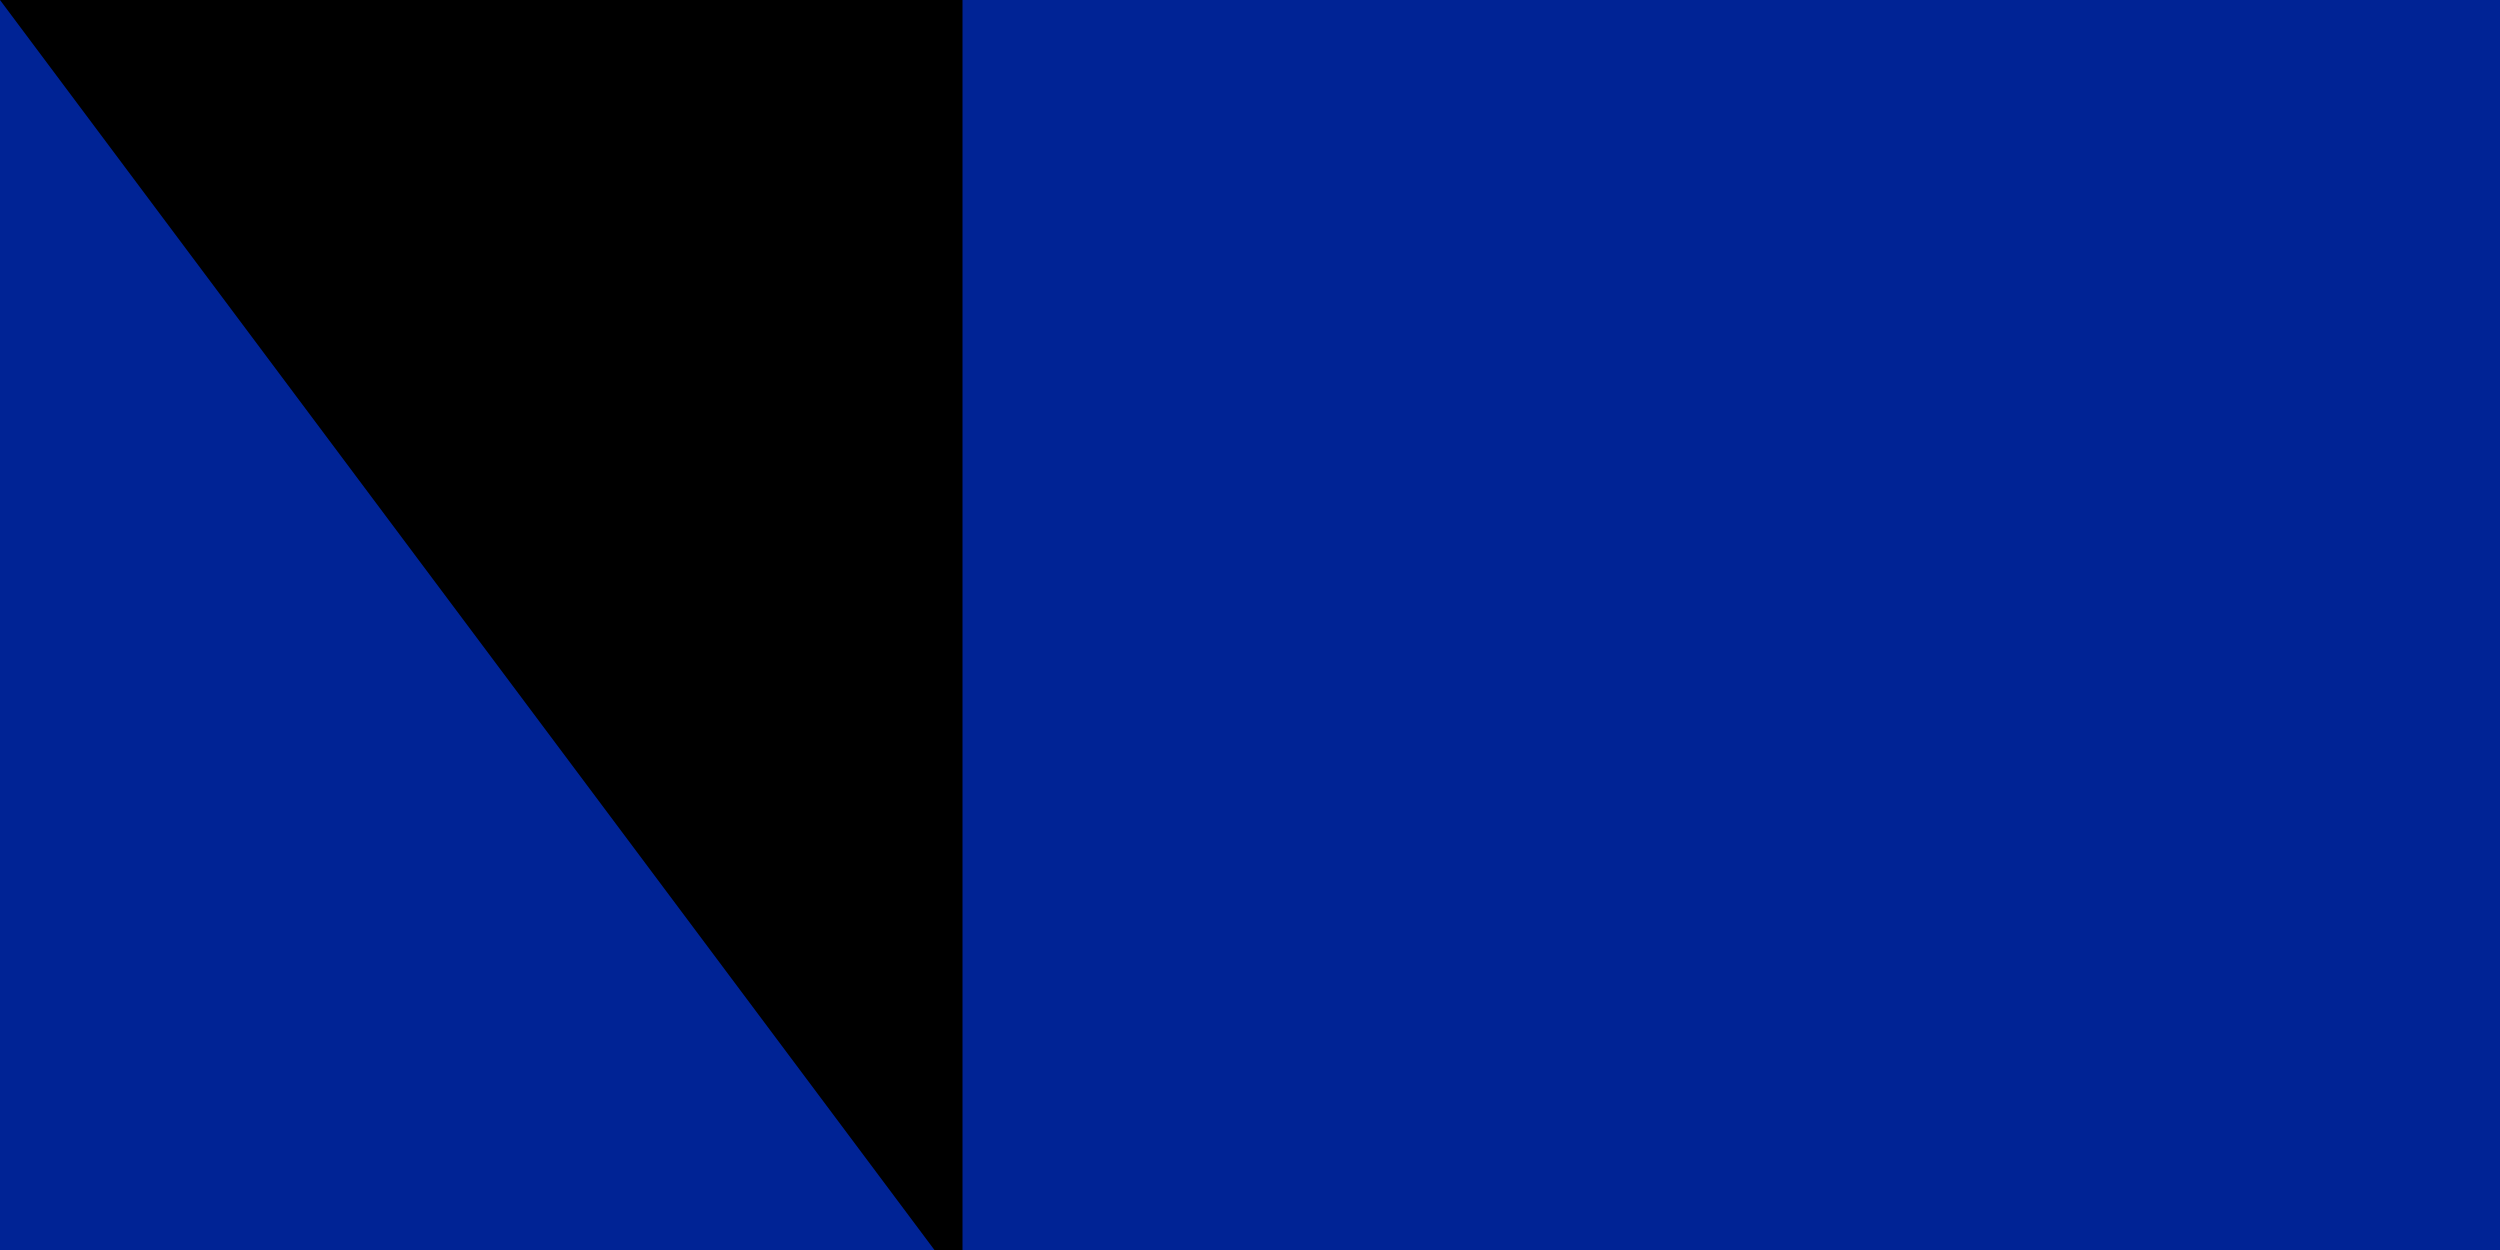 <?xml version="1.0" encoding="utf-8" standalone="yes"?><!DOCTYPE svg PUBLIC "-//W3C//DTD SVG 1.1//EN" "http://www.w3.org/Graphics/SVG/1.1/DTD/svg11.dtd"><svg xmlns="http://www.w3.org/2000/svg" version="1.1" width="200" height="100"><rect width="900" height="600" fill="#ED2939"/><rect width="600" height="600" fill="#fff"/><rect width="300" height="600" fill="#002395"/><path id="path-b7347" d="m m0 77 m0 103 m0 65 m0 65 m0 65 m0 65 m0 65 m0 65 m0 65 m0 65 m0 65 m0 65 m0 65 m0 65 m0 65 m0 65 m0 65 m0 65 m0 65 m0 65 m0 77 m0 113 m0 102 m0 109 m0 83 m0 101 m0 47 m0 83 m0 112 m0 101 m0 68 m0 106 m0 71 m0 55 m0 103 m0 110 m0 120 m0 51 m0 81 m0 88 m0 82 m0 70 m0 49 m0 103 m0 113 m0 77 m0 43 m0 112 m0 104 m0 76 m0 100 m0 121 m0 75 m0 86 m0 56 m0 53 m0 43 m0 57 m0 56 m0 99 m0 109 m0 80 m0 90 m0 86 m0 103 m0 97 m0 88 m0 47 m0 119 m0 86 m0 49 m0 109 m0 74 m0 75 m0 50 m0 122 m0 72 m0 74 m0 82 m0 55 m0 106 m0 82 m0 87 m0 80 m0 90 m0 81 m0 61 m0 61"/>
</svg>
